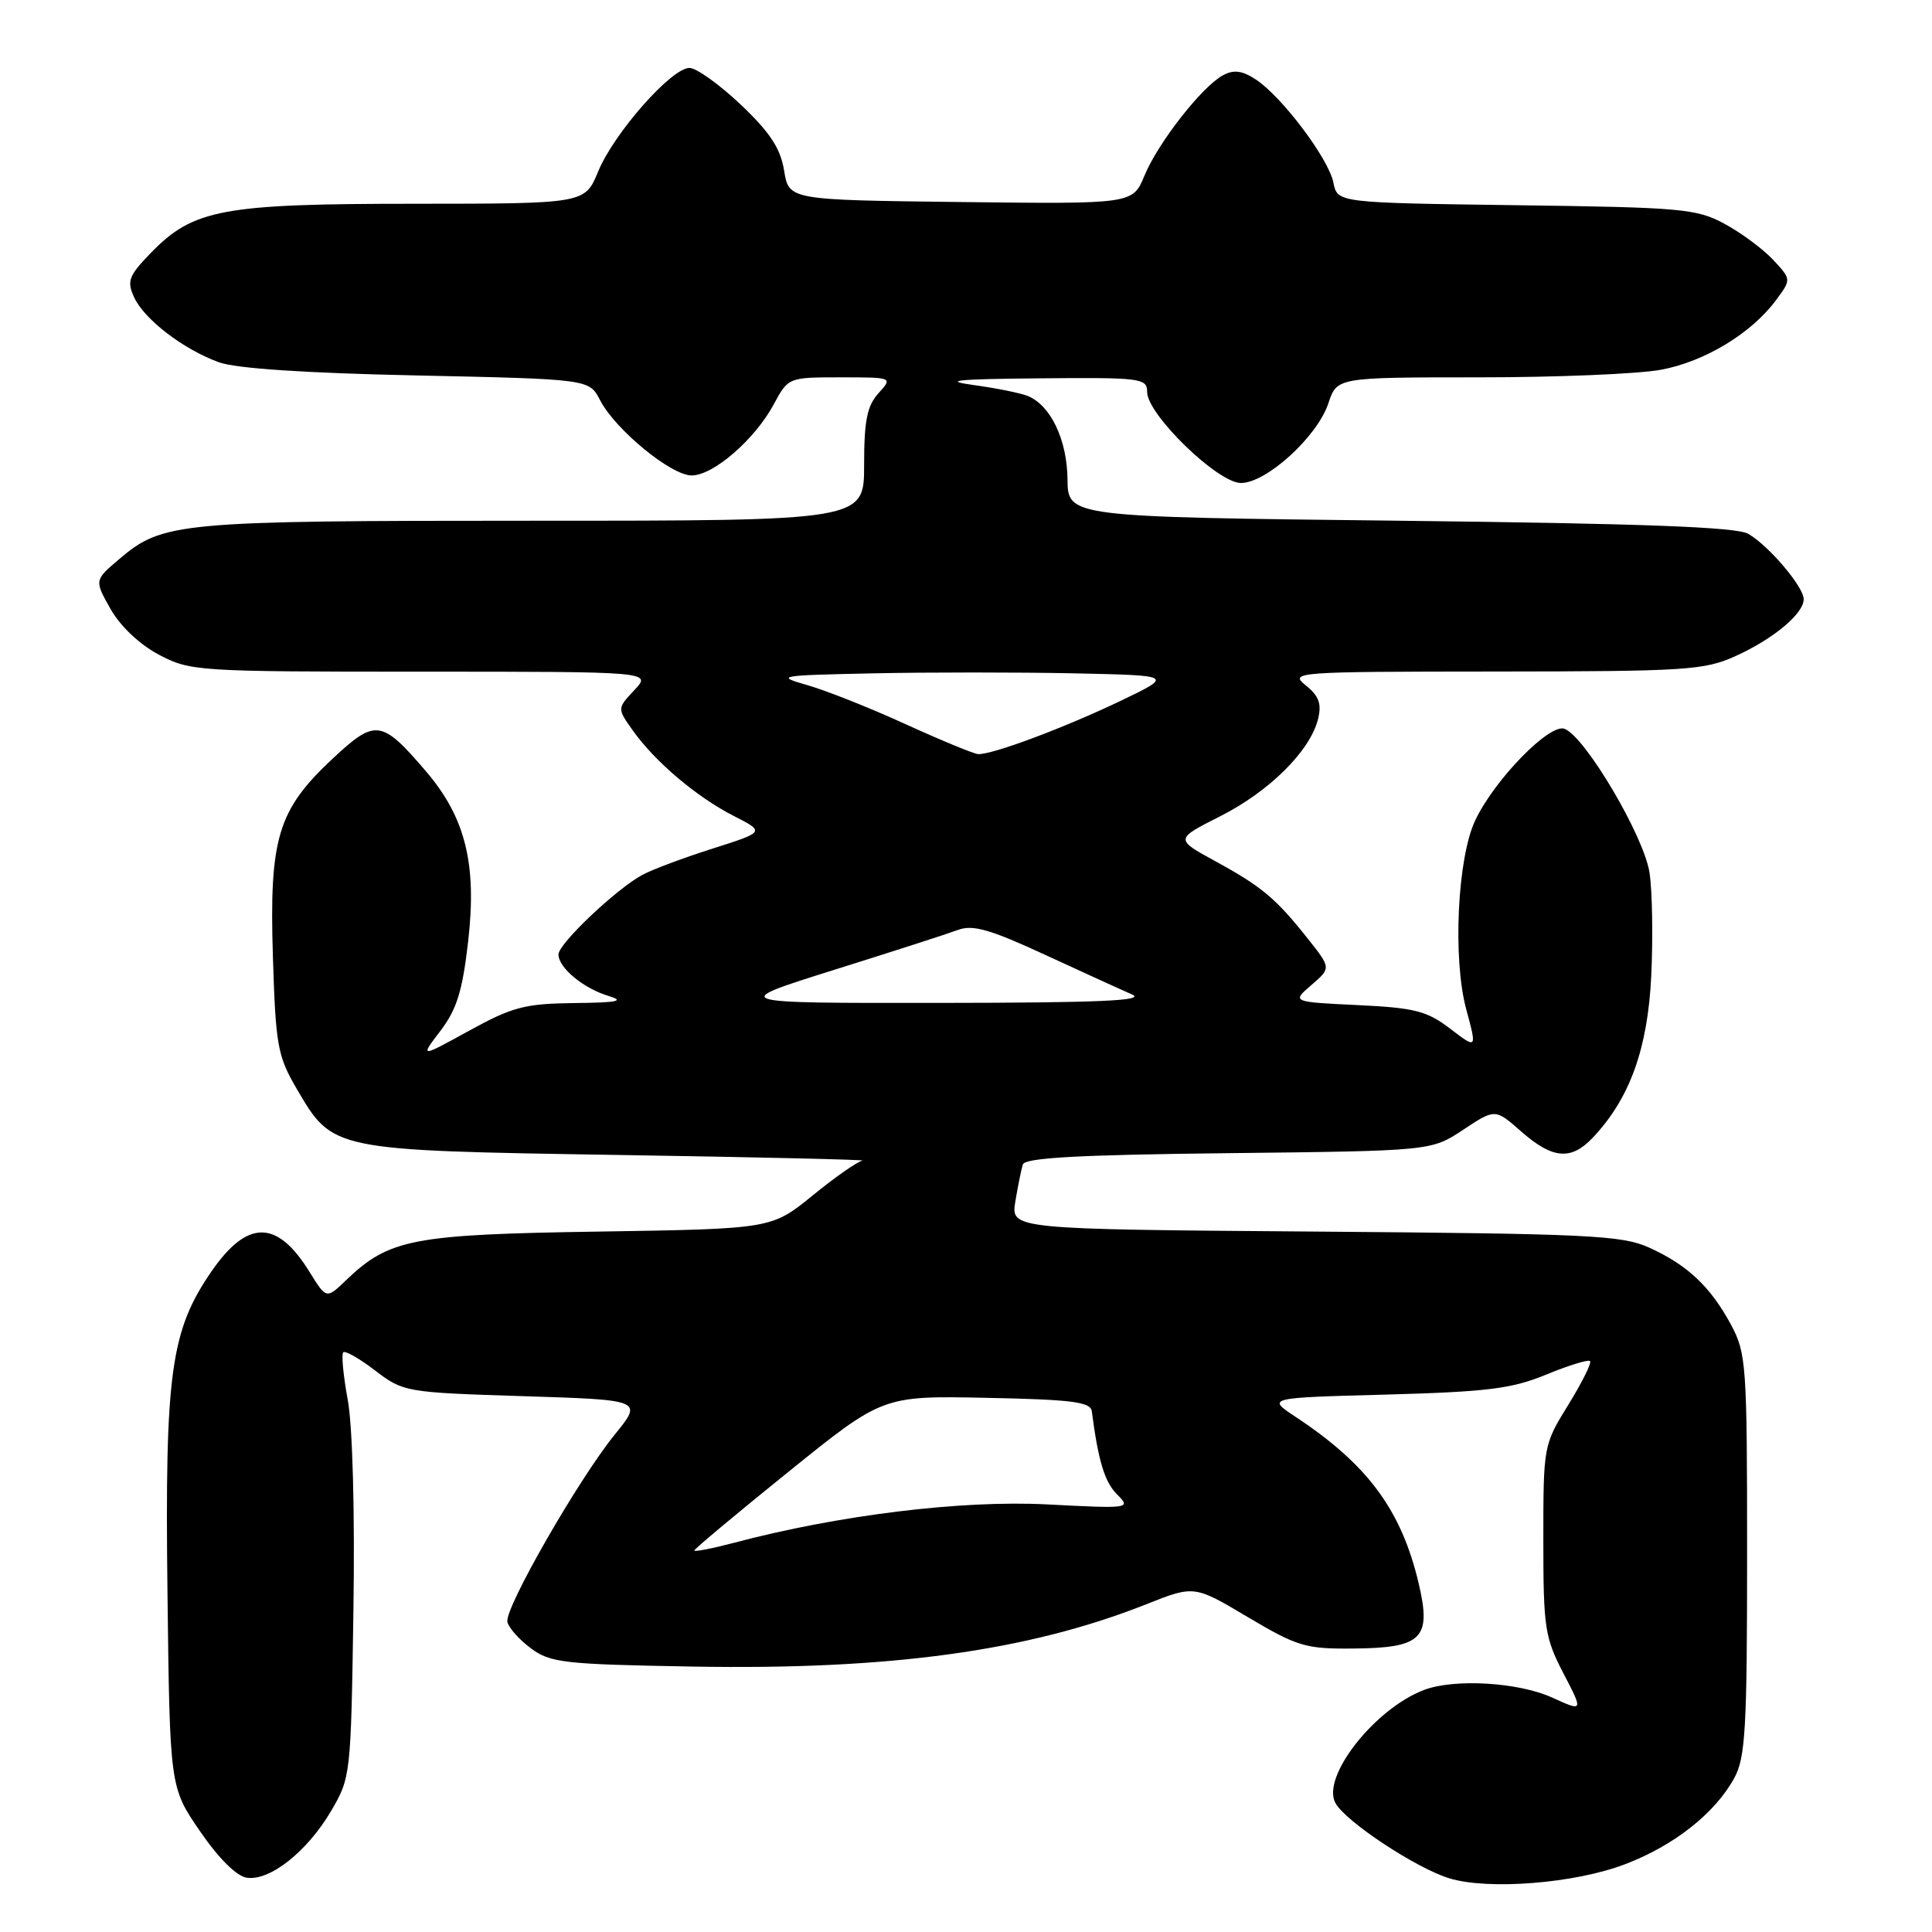 <?xml version="1.0" encoding="UTF-8" standalone="no"?>
<!DOCTYPE svg PUBLIC "-//W3C//DTD SVG 1.1//EN" "http://www.w3.org/Graphics/SVG/1.1/DTD/svg11.dtd" >
<svg xmlns="http://www.w3.org/2000/svg" xmlns:xlink="http://www.w3.org/1999/xlink" version="1.1" viewBox="0 0 256 256">
 <g >
 <path fill="currentColor"
d=" M 215.33 247.02 C 221.84 244.54 227.24 240.27 229.80 235.60 C 231.28 232.90 231.50 229.05 231.50 206.00 C 231.50 180.78 231.40 179.31 229.35 175.50 C 226.64 170.48 223.57 167.59 218.49 165.30 C 214.90 163.68 210.43 163.47 174.22 163.19 C 133.93 162.88 133.93 162.88 134.54 159.19 C 134.88 157.16 135.32 154.96 135.53 154.30 C 135.80 153.41 142.92 153.02 162.78 152.80 C 189.65 152.50 189.65 152.50 193.88 149.70 C 198.12 146.89 198.12 146.89 201.59 149.95 C 205.73 153.58 208.18 153.79 211.05 150.75 C 215.96 145.56 218.34 138.95 218.80 129.28 C 219.04 124.21 218.94 118.07 218.57 115.64 C 217.85 110.82 210.06 97.62 207.31 96.57 C 205.34 95.81 198.04 103.29 195.48 108.69 C 193.11 113.68 192.47 127.06 194.29 133.76 C 195.71 139.02 195.71 139.02 192.16 136.31 C 189.07 133.95 187.47 133.54 179.88 133.18 C 171.16 132.76 171.16 132.76 173.77 130.52 C 176.38 128.27 176.38 128.27 173.30 124.39 C 169.06 119.04 167.21 117.49 161.03 114.11 C 155.69 111.19 155.69 111.19 161.68 108.16 C 168.18 104.88 173.58 99.52 174.64 95.31 C 175.15 93.27 174.78 92.24 173.04 90.83 C 170.83 89.05 171.46 89.00 198.14 88.98 C 223.52 88.96 225.83 88.81 230.00 86.92 C 235.00 84.65 239.00 81.31 239.00 79.40 C 239.00 77.76 234.36 72.28 231.64 70.73 C 230.08 69.83 217.64 69.37 185.50 69.00 C 141.50 68.50 141.50 68.50 141.45 63.50 C 141.39 58.27 139.23 53.72 136.19 52.47 C 135.26 52.09 132.03 51.43 129.00 51.02 C 124.75 50.43 126.73 50.23 137.75 50.13 C 151.21 50.01 152.00 50.11 152.00 51.93 C 152.00 54.92 161.36 64.00 164.43 64.00 C 167.82 64.00 174.56 57.85 176.02 53.43 C 177.16 50.00 177.16 50.00 195.94 50.00 C 206.27 50.00 217.15 49.55 220.11 48.99 C 225.90 47.91 232.07 44.17 235.34 39.76 C 237.37 37.02 237.37 37.02 234.94 34.42 C 233.60 32.98 230.70 30.84 228.50 29.65 C 224.78 27.65 222.82 27.48 200.86 27.19 C 177.22 26.87 177.22 26.87 176.68 24.19 C 176.05 21.02 169.85 12.79 166.40 10.53 C 164.60 9.35 163.49 9.20 162.06 9.97 C 159.28 11.46 153.46 18.89 151.65 23.27 C 150.09 27.04 150.09 27.04 127.31 26.77 C 104.53 26.50 104.53 26.50 103.90 22.61 C 103.42 19.66 102.04 17.55 98.15 13.86 C 95.33 11.19 92.27 9.00 91.35 9.00 C 88.97 9.00 81.34 17.66 79.26 22.72 C 77.50 26.99 77.50 26.99 54.93 27.00 C 29.44 27.00 25.61 27.72 19.98 33.52 C 17.06 36.53 16.79 37.24 17.76 39.37 C 19.10 42.31 24.26 46.27 29.00 48.00 C 31.27 48.83 40.49 49.44 55.29 49.75 C 78.07 50.24 78.07 50.24 79.51 53.02 C 81.53 56.93 88.92 63.00 91.65 63.00 C 94.52 63.00 100.02 58.24 102.53 53.57 C 104.45 50.01 104.47 50.00 111.38 50.00 C 118.31 50.00 118.31 50.00 116.40 52.11 C 114.89 53.78 114.50 55.74 114.50 61.61 C 114.50 69.00 114.50 69.00 70.62 69.00 C 23.55 69.00 21.56 69.18 15.79 74.09 C 12.50 76.88 12.50 76.88 14.64 80.68 C 15.94 82.98 18.48 85.38 21.05 86.75 C 25.21 88.94 26.09 89.00 55.83 89.00 C 86.35 89.00 86.35 89.00 84.06 91.44 C 81.77 93.87 81.77 93.87 83.87 96.82 C 86.81 100.95 92.32 105.61 97.21 108.11 C 101.37 110.23 101.37 110.23 94.43 112.44 C 90.62 113.65 86.42 115.22 85.11 115.93 C 81.63 117.81 74.00 125.05 74.00 126.47 C 74.00 128.23 77.32 130.98 80.64 131.97 C 82.86 132.64 81.85 132.85 76.08 132.91 C 69.54 132.99 67.90 133.42 62.15 136.58 C 55.64 140.16 55.64 140.16 58.36 136.59 C 60.52 133.76 61.28 131.31 62.03 124.76 C 63.21 114.50 61.68 108.33 56.45 102.21 C 50.55 95.32 49.76 95.21 44.04 100.56 C 36.80 107.33 35.67 111.09 36.16 126.74 C 36.53 138.57 36.78 139.94 39.32 144.28 C 44.12 152.47 43.89 152.43 82.00 153.04 C 100.43 153.33 114.96 153.67 114.29 153.79 C 113.62 153.90 110.64 155.99 107.66 158.42 C 102.23 162.83 102.23 162.83 79.37 163.19 C 54.62 163.57 51.58 164.16 45.87 169.62 C 43.25 172.14 43.25 172.14 41.03 168.56 C 36.72 161.57 32.78 161.56 28.00 168.50 C 22.61 176.34 21.84 181.94 22.19 210.92 C 22.50 236.82 22.50 236.82 26.51 242.66 C 29.00 246.28 31.36 248.62 32.72 248.81 C 35.77 249.25 40.70 245.34 43.85 240.00 C 46.47 235.55 46.50 235.24 46.83 213.42 C 47.03 200.36 46.72 188.95 46.08 185.50 C 45.49 182.29 45.22 179.45 45.48 179.19 C 45.73 178.93 47.65 180.02 49.72 181.61 C 53.44 184.45 53.76 184.51 69.34 185.00 C 85.19 185.50 85.19 185.50 81.45 190.10 C 76.66 196.00 66.87 213.07 67.23 214.89 C 67.38 215.66 68.77 217.24 70.32 218.39 C 72.91 220.33 74.67 220.53 91.82 220.83 C 117.93 221.29 136.25 218.77 151.87 212.58 C 158.24 210.05 158.24 210.05 165.35 214.28 C 171.89 218.16 173.01 218.50 179.25 218.44 C 188.44 218.37 189.70 217.13 187.99 209.84 C 185.69 200.09 181.25 194.07 171.67 187.74 C 167.85 185.21 167.85 185.21 183.67 184.79 C 197.10 184.42 200.32 184.02 204.88 182.14 C 207.84 180.92 210.45 180.12 210.69 180.35 C 210.92 180.59 209.63 183.19 207.81 186.14 C 204.52 191.46 204.50 191.59 204.50 204.04 C 204.50 215.67 204.69 216.96 207.15 221.70 C 209.81 226.82 209.81 226.82 205.65 224.93 C 201.19 222.90 192.70 222.40 188.68 223.93 C 182.15 226.42 175.08 235.42 176.94 238.89 C 178.25 241.34 187.63 247.54 192.05 248.89 C 197.26 250.47 208.69 249.56 215.33 247.02 Z  M 92.00 205.45 C 92.00 205.25 97.62 200.55 104.49 195.01 C 116.97 184.94 116.97 184.94 130.72 185.22 C 142.05 185.45 144.51 185.76 144.67 187.00 C 145.53 193.61 146.37 196.37 148.02 198.02 C 149.89 199.89 149.74 199.91 138.71 199.34 C 127.38 198.76 111.14 200.75 97.25 204.43 C 94.36 205.19 92.00 205.65 92.00 205.45 Z  M 110.50 128.52 C 118.20 126.11 125.60 123.72 126.94 123.22 C 128.90 122.49 131.20 123.15 138.44 126.50 C 143.43 128.80 148.62 131.17 150.00 131.77 C 151.89 132.60 145.63 132.87 124.50 132.89 C 96.50 132.92 96.50 132.92 110.50 128.52 Z  M 120.00 95.96 C 115.33 93.82 109.47 91.50 107.00 90.79 C 102.69 89.55 103.06 89.49 115.75 89.22 C 123.04 89.07 134.96 89.07 142.25 89.22 C 155.50 89.50 155.50 89.50 148.50 92.86 C 140.98 96.46 131.37 100.05 129.59 99.92 C 128.99 99.87 124.67 98.09 120.00 95.96 Z "/>
</g>
</svg>